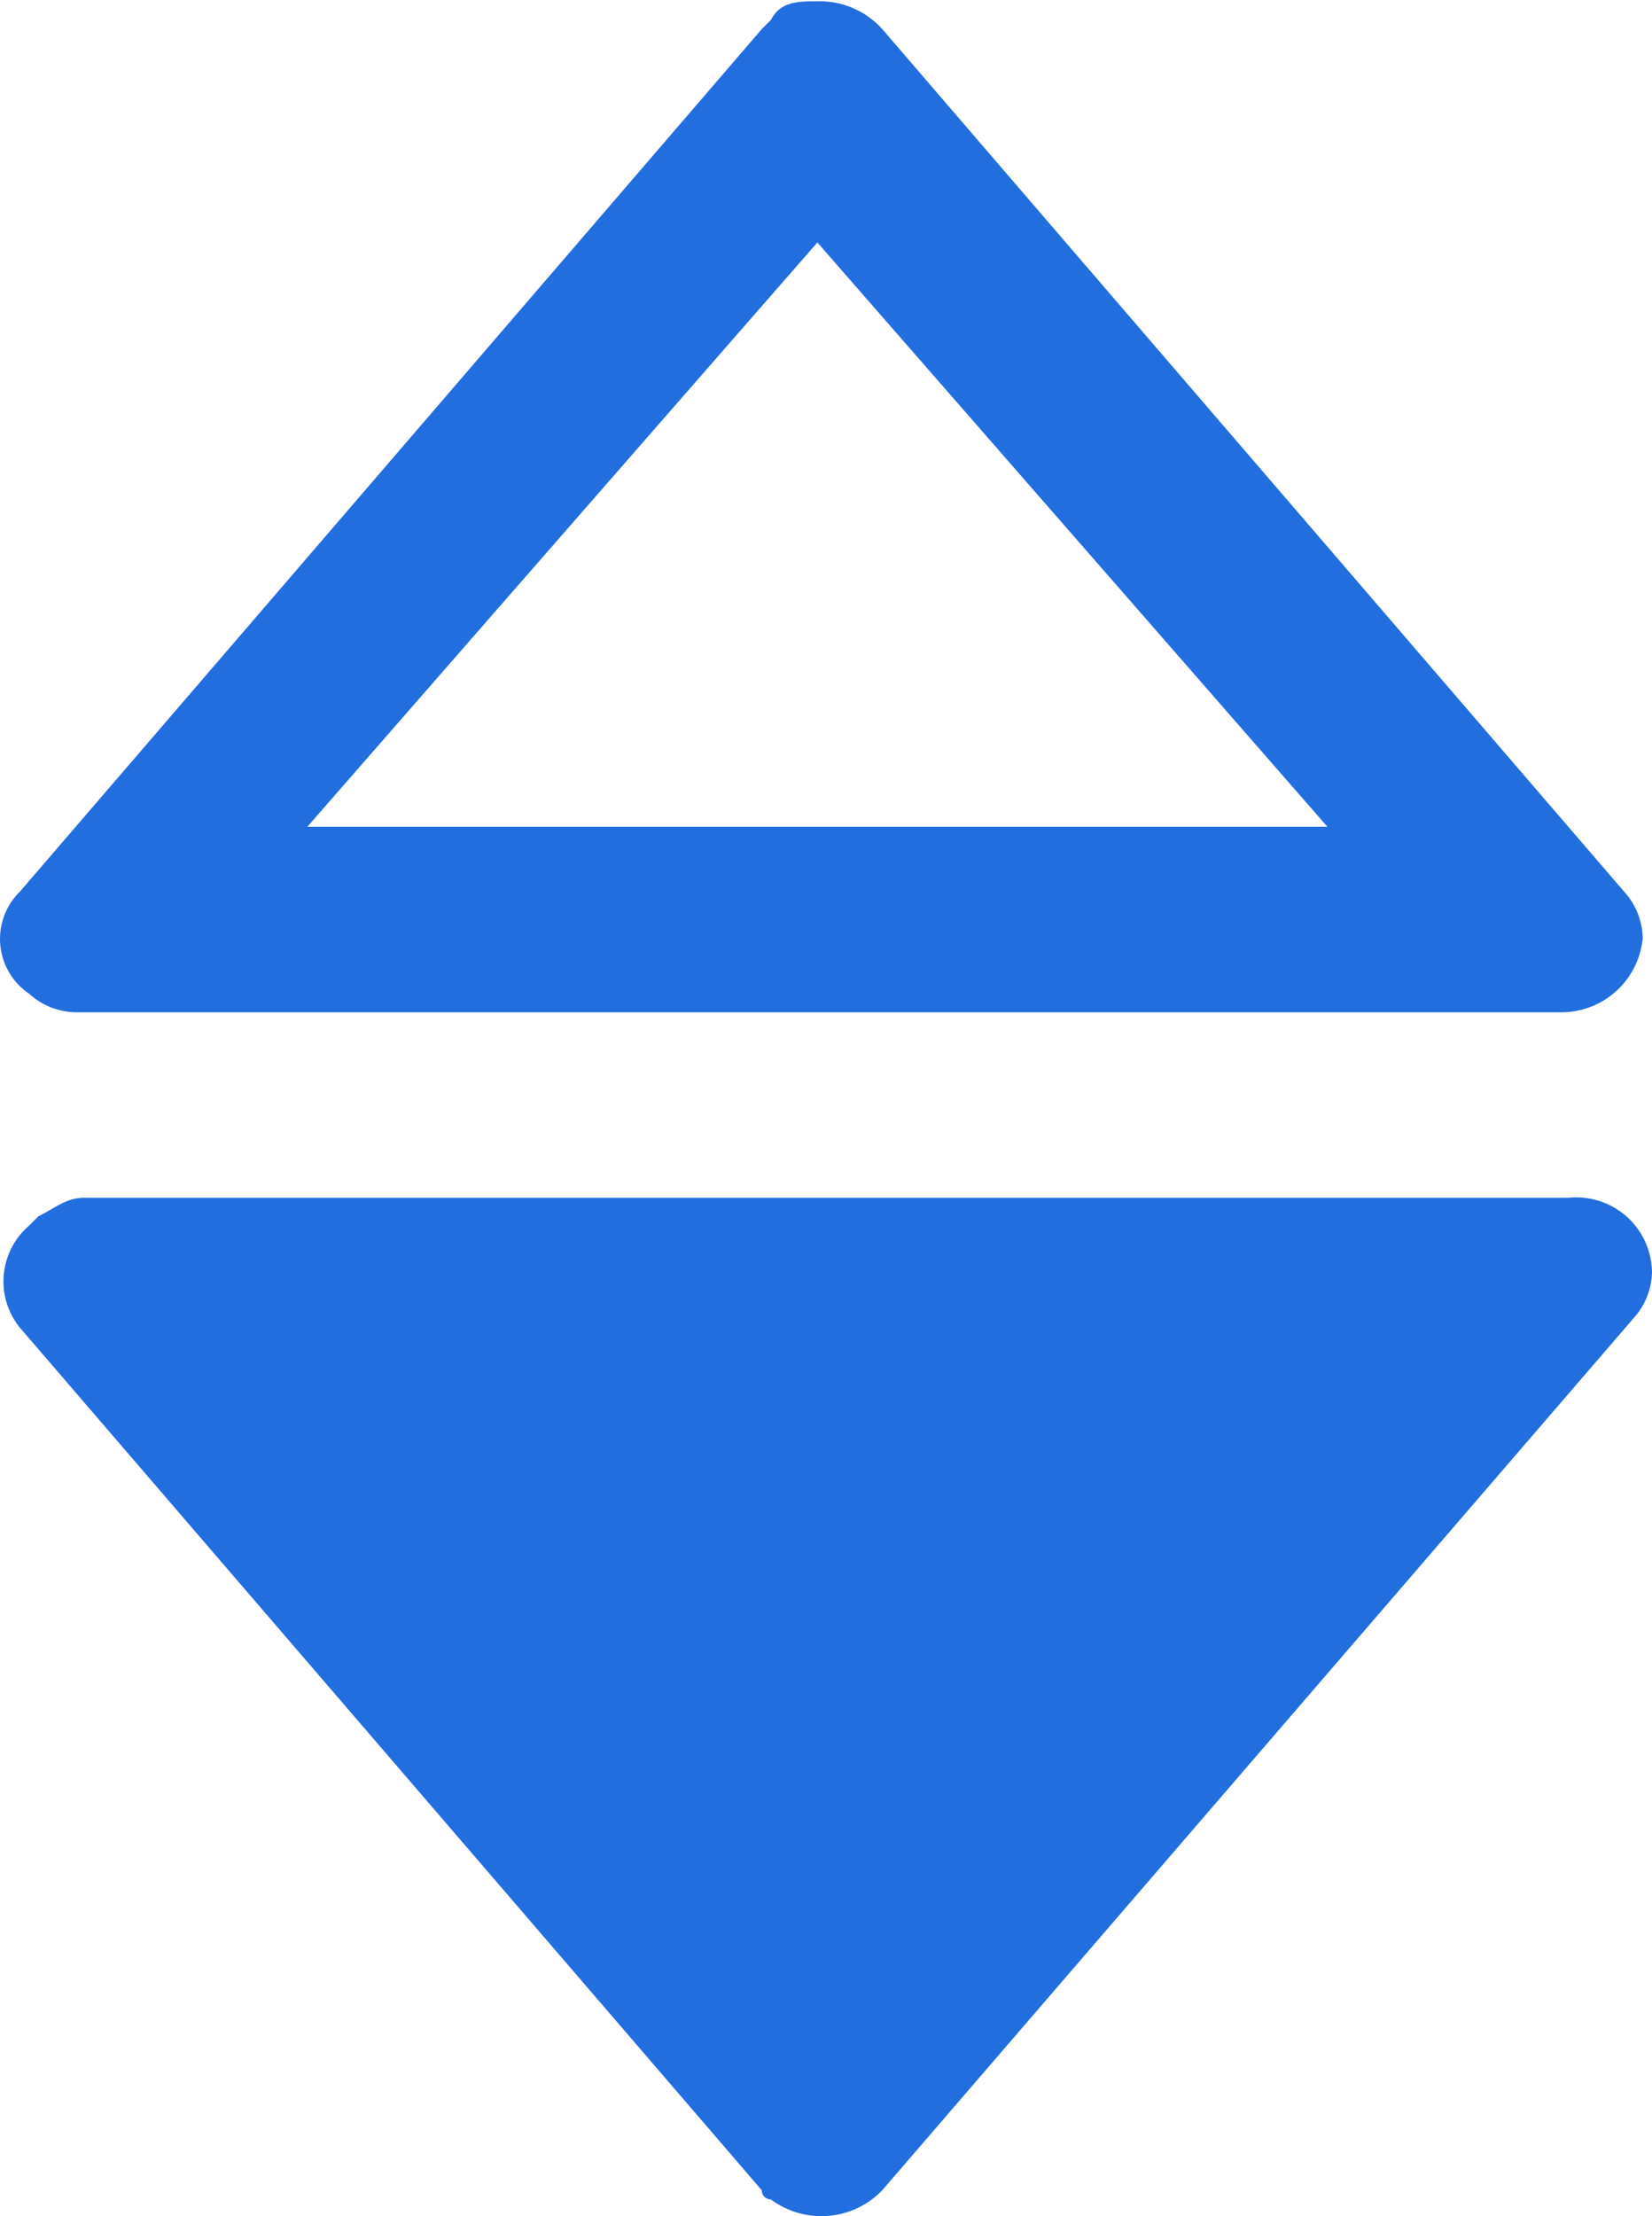 <svg xmlns="http://www.w3.org/2000/svg" width="17.814" height="23.895" viewBox="0 0 17.814 23.895"><defs><style>.a{fill:#236edf;}.b{fill:none;}</style></defs><g transform="translate(17.714 23.914) rotate(180)"><path class="a" d="M8.2.3A.91.91,0,0,1,9.4.2a.1.1,0,0,1,.1.1l8,9.3a.792.792,0,0,1-.1,1.1l-.1.1c-.2.1-.3.2-.5.2H.8a.817.817,0,0,1-.9-.8.764.764,0,0,1,.2-.5Z"/><path class="b" d="M8.2,23.6a.817.817,0,0,0,1.2.1.1.1,0,0,0,.1-.1l8-9.3a.792.792,0,0,0-.1-1.1l-.1-.1c-.2-.1-.3-.2-.5-.2H.8a1.063,1.063,0,0,0-.8.9.764.764,0,0,0,.2.5Z"/><path class="a" d="M8.9,21.3,14.4,15H3.4l5.5,6.3m0,2.6a.908.908,0,0,1-.7-.3l-8-9.3a.764.764,0,0,1-.2-.5A.882.882,0,0,1,.9,13h16a.764.764,0,0,1,.5.2.713.713,0,0,1,.1,1.1l-8,9.3-.1.1C9.3,23.9,9.1,23.9,8.9,23.9Z"/></g></svg>
